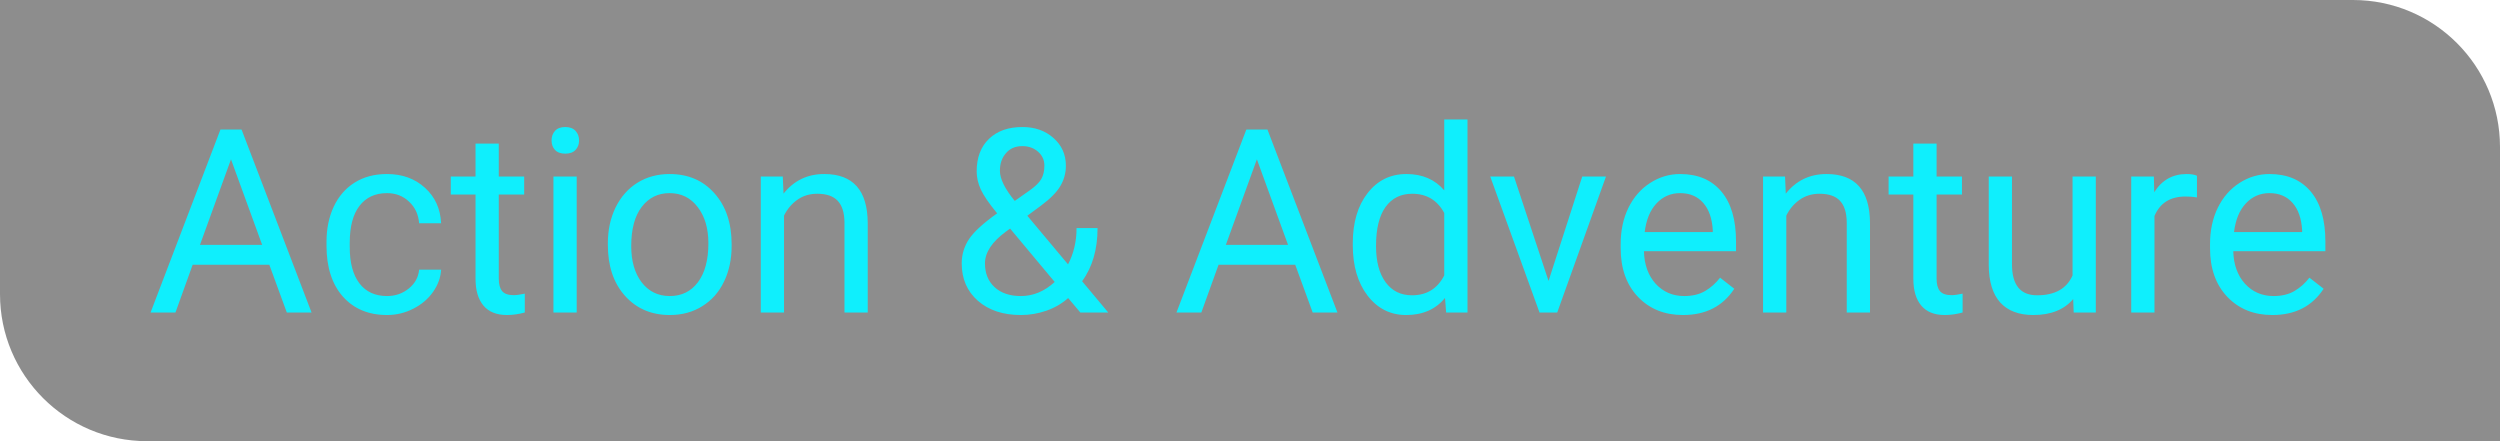 <svg width="136" height="24" viewBox="0 0 136 24" fill="none" xmlns="http://www.w3.org/2000/svg">
<path d="M0 0H128C132.418 0 136 3.582 136 8V24H8C3.582 24 0 20.418 0 16V0Z" fill="#1D1D1D" fill-opacity="0.5"/>
<path d="M14.651 14.402H10.481L9.545 17H8.191L11.992 7.047H13.141L16.948 17H15.602L14.651 14.402ZM10.878 13.322H14.262L12.566 8.667L10.878 13.322ZM21.057 16.105C21.508 16.105 21.902 15.968 22.239 15.694C22.576 15.421 22.763 15.079 22.8 14.669H23.996C23.973 15.093 23.828 15.496 23.559 15.879C23.29 16.262 22.93 16.567 22.479 16.795C22.032 17.023 21.558 17.137 21.057 17.137C20.049 17.137 19.247 16.802 18.65 16.132C18.058 15.457 17.762 14.537 17.762 13.37V13.158C17.762 12.438 17.894 11.798 18.158 11.237C18.422 10.677 18.801 10.242 19.293 9.932C19.79 9.622 20.375 9.467 21.05 9.467C21.879 9.467 22.567 9.715 23.114 10.212C23.666 10.709 23.96 11.354 23.996 12.146H22.8C22.763 11.668 22.581 11.276 22.253 10.971C21.929 10.661 21.528 10.506 21.05 10.506C20.407 10.506 19.908 10.738 19.553 11.203C19.202 11.663 19.026 12.331 19.026 13.206V13.445C19.026 14.297 19.202 14.954 19.553 15.414C19.904 15.874 20.405 16.105 21.057 16.105ZM27.134 7.812V9.604H28.515V10.581H27.134V15.168C27.134 15.464 27.195 15.688 27.318 15.838C27.441 15.984 27.651 16.057 27.947 16.057C28.093 16.057 28.294 16.029 28.549 15.975V17C28.216 17.091 27.893 17.137 27.578 17.137C27.013 17.137 26.587 16.966 26.3 16.624C26.013 16.282 25.869 15.797 25.869 15.168V10.581H24.523V9.604H25.869V7.812H27.134ZM31.372 17H30.107V9.604H31.372V17ZM30.005 7.642C30.005 7.437 30.066 7.263 30.189 7.122C30.317 6.981 30.504 6.91 30.75 6.91C30.996 6.91 31.183 6.981 31.311 7.122C31.438 7.263 31.502 7.437 31.502 7.642C31.502 7.847 31.438 8.018 31.311 8.154C31.183 8.291 30.996 8.359 30.75 8.359C30.504 8.359 30.317 8.291 30.189 8.154C30.066 8.018 30.005 7.847 30.005 7.642ZM33.067 13.233C33.067 12.509 33.209 11.857 33.491 11.278C33.778 10.7 34.175 10.253 34.681 9.938C35.191 9.624 35.772 9.467 36.424 9.467C37.431 9.467 38.245 9.815 38.864 10.513C39.489 11.21 39.801 12.137 39.801 13.295V13.384C39.801 14.104 39.662 14.751 39.384 15.325C39.11 15.895 38.716 16.339 38.201 16.658C37.691 16.977 37.103 17.137 36.438 17.137C35.435 17.137 34.621 16.788 33.997 16.091C33.377 15.394 33.067 14.471 33.067 13.322V13.233ZM34.339 13.384C34.339 14.204 34.528 14.863 34.906 15.359C35.289 15.856 35.8 16.105 36.438 16.105C37.08 16.105 37.59 15.854 37.969 15.352C38.347 14.847 38.536 14.14 38.536 13.233C38.536 12.422 38.342 11.766 37.955 11.265C37.572 10.759 37.062 10.506 36.424 10.506C35.8 10.506 35.296 10.754 34.913 11.251C34.53 11.748 34.339 12.459 34.339 13.384ZM42.583 9.604L42.624 10.533C43.189 9.822 43.927 9.467 44.839 9.467C46.402 9.467 47.19 10.349 47.204 12.112V17H45.94V12.105C45.935 11.572 45.812 11.178 45.57 10.923C45.333 10.668 44.962 10.54 44.456 10.54C44.046 10.54 43.686 10.649 43.376 10.868C43.066 11.087 42.825 11.374 42.651 11.729V17H41.387V9.604H42.583ZM52.317 14.327C52.317 13.849 52.45 13.409 52.714 13.008C52.983 12.607 53.493 12.14 54.245 11.606C53.803 11.069 53.507 10.636 53.356 10.308C53.206 9.979 53.131 9.654 53.131 9.33C53.131 8.574 53.354 7.981 53.801 7.553C54.247 7.124 54.853 6.91 55.619 6.91C56.303 6.91 56.868 7.111 57.315 7.512C57.761 7.908 57.984 8.41 57.984 9.016C57.984 9.417 57.882 9.788 57.677 10.13C57.476 10.467 57.123 10.823 56.617 11.196L55.886 11.736L58.101 14.382C58.41 13.789 58.565 13.131 58.565 12.406H59.707C59.707 13.568 59.427 14.532 58.866 15.298L60.288 17H58.77L58.107 16.214C57.77 16.515 57.374 16.745 56.918 16.904C56.467 17.059 56.007 17.137 55.537 17.137C54.566 17.137 53.787 16.879 53.199 16.364C52.611 15.849 52.317 15.17 52.317 14.327ZM55.537 16.105C56.207 16.105 56.82 15.849 57.376 15.339L54.949 12.434L54.724 12.598C53.963 13.158 53.582 13.735 53.582 14.327C53.582 14.865 53.755 15.296 54.102 15.619C54.453 15.943 54.931 16.105 55.537 16.105ZM54.395 9.289C54.395 9.727 54.664 10.273 55.202 10.93L56.009 10.362C56.319 10.144 56.531 9.936 56.645 9.74C56.758 9.54 56.815 9.298 56.815 9.016C56.815 8.71 56.702 8.457 56.474 8.257C56.246 8.052 55.959 7.949 55.612 7.949C55.239 7.949 54.942 8.077 54.724 8.332C54.505 8.583 54.395 8.902 54.395 9.289ZM70.46 14.402H66.29L65.353 17H64L67.801 7.047H68.949L72.757 17H71.41L70.46 14.402ZM66.686 13.322H70.07L68.375 8.667L66.686 13.322ZM73.591 13.24C73.591 12.105 73.86 11.194 74.397 10.506C74.935 9.813 75.639 9.467 76.51 9.467C77.376 9.467 78.061 9.763 78.567 10.355V6.5H79.832V17H78.67L78.608 16.207C78.103 16.827 77.398 17.137 76.496 17.137C75.639 17.137 74.94 16.786 74.397 16.084C73.86 15.382 73.591 14.466 73.591 13.336V13.24ZM74.856 13.384C74.856 14.222 75.029 14.879 75.375 15.352C75.721 15.826 76.2 16.064 76.811 16.064C77.613 16.064 78.198 15.704 78.567 14.983V11.586C78.189 10.889 77.608 10.54 76.824 10.54C76.204 10.54 75.721 10.779 75.375 11.258C75.029 11.736 74.856 12.445 74.856 13.384ZM84.241 15.284L86.073 9.604H87.365L84.713 17H83.749L81.069 9.604H82.361L84.241 15.284ZM91.556 17.137C90.553 17.137 89.737 16.809 89.108 16.152C88.48 15.492 88.165 14.61 88.165 13.507V13.274C88.165 12.541 88.304 11.887 88.582 11.312C88.865 10.734 89.257 10.283 89.758 9.959C90.264 9.631 90.811 9.467 91.398 9.467C92.36 9.467 93.107 9.784 93.641 10.417C94.174 11.05 94.44 11.957 94.44 13.138V13.664H89.43C89.448 14.393 89.66 14.983 90.065 15.435C90.476 15.881 90.995 16.105 91.624 16.105C92.071 16.105 92.449 16.013 92.759 15.831C93.069 15.649 93.34 15.407 93.572 15.106L94.345 15.708C93.725 16.66 92.795 17.137 91.556 17.137ZM91.398 10.506C90.888 10.506 90.46 10.693 90.113 11.066C89.767 11.435 89.553 11.955 89.471 12.625H93.176V12.529C93.139 11.887 92.966 11.39 92.656 11.039C92.346 10.684 91.927 10.506 91.398 10.506ZM97.106 9.604L97.147 10.533C97.713 9.822 98.451 9.467 99.362 9.467C100.925 9.467 101.714 10.349 101.728 12.112V17H100.463V12.105C100.458 11.572 100.335 11.178 100.094 10.923C99.857 10.668 99.485 10.54 98.98 10.54C98.569 10.54 98.209 10.649 97.899 10.868C97.59 11.087 97.348 11.374 97.175 11.729V17H95.91V9.604H97.106ZM105.351 7.812V9.604H106.731V10.581H105.351V15.168C105.351 15.464 105.412 15.688 105.535 15.838C105.658 15.984 105.868 16.057 106.164 16.057C106.31 16.057 106.51 16.029 106.766 15.975V17C106.433 17.091 106.109 17.137 105.795 17.137C105.23 17.137 104.804 16.966 104.517 16.624C104.229 16.282 104.086 15.797 104.086 15.168V10.581H102.739V9.604H104.086V7.812H105.351ZM112.781 16.269C112.289 16.847 111.567 17.137 110.614 17.137C109.826 17.137 109.224 16.909 108.81 16.453C108.399 15.993 108.192 15.314 108.188 14.416V9.604H109.452V14.382C109.452 15.503 109.908 16.064 110.819 16.064C111.785 16.064 112.428 15.704 112.747 14.983V9.604H114.012V17H112.809L112.781 16.269ZM119.515 10.738C119.323 10.706 119.116 10.69 118.893 10.69C118.063 10.69 117.5 11.044 117.204 11.75V17H115.939V9.604H117.17L117.19 10.458C117.605 9.797 118.193 9.467 118.954 9.467C119.2 9.467 119.387 9.499 119.515 9.562V10.738ZM123.616 17.137C122.614 17.137 121.798 16.809 121.169 16.152C120.54 15.492 120.226 14.61 120.226 13.507V13.274C120.226 12.541 120.365 11.887 120.643 11.312C120.925 10.734 121.317 10.283 121.818 9.959C122.324 9.631 122.871 9.467 123.459 9.467C124.421 9.467 125.168 9.784 125.701 10.417C126.234 11.05 126.501 11.957 126.501 13.138V13.664H121.49C121.508 14.393 121.72 14.983 122.126 15.435C122.536 15.881 123.056 16.105 123.685 16.105C124.131 16.105 124.509 16.013 124.819 15.831C125.129 15.649 125.4 15.407 125.633 15.106L126.405 15.708C125.785 16.66 124.856 17.137 123.616 17.137ZM123.459 10.506C122.949 10.506 122.52 10.693 122.174 11.066C121.827 11.435 121.613 11.955 121.531 12.625H125.236V12.529C125.2 11.887 125.027 11.39 124.717 11.039C124.407 10.684 123.988 10.506 123.459 10.506Z" fill="#0FEFFD"/>
</svg>
